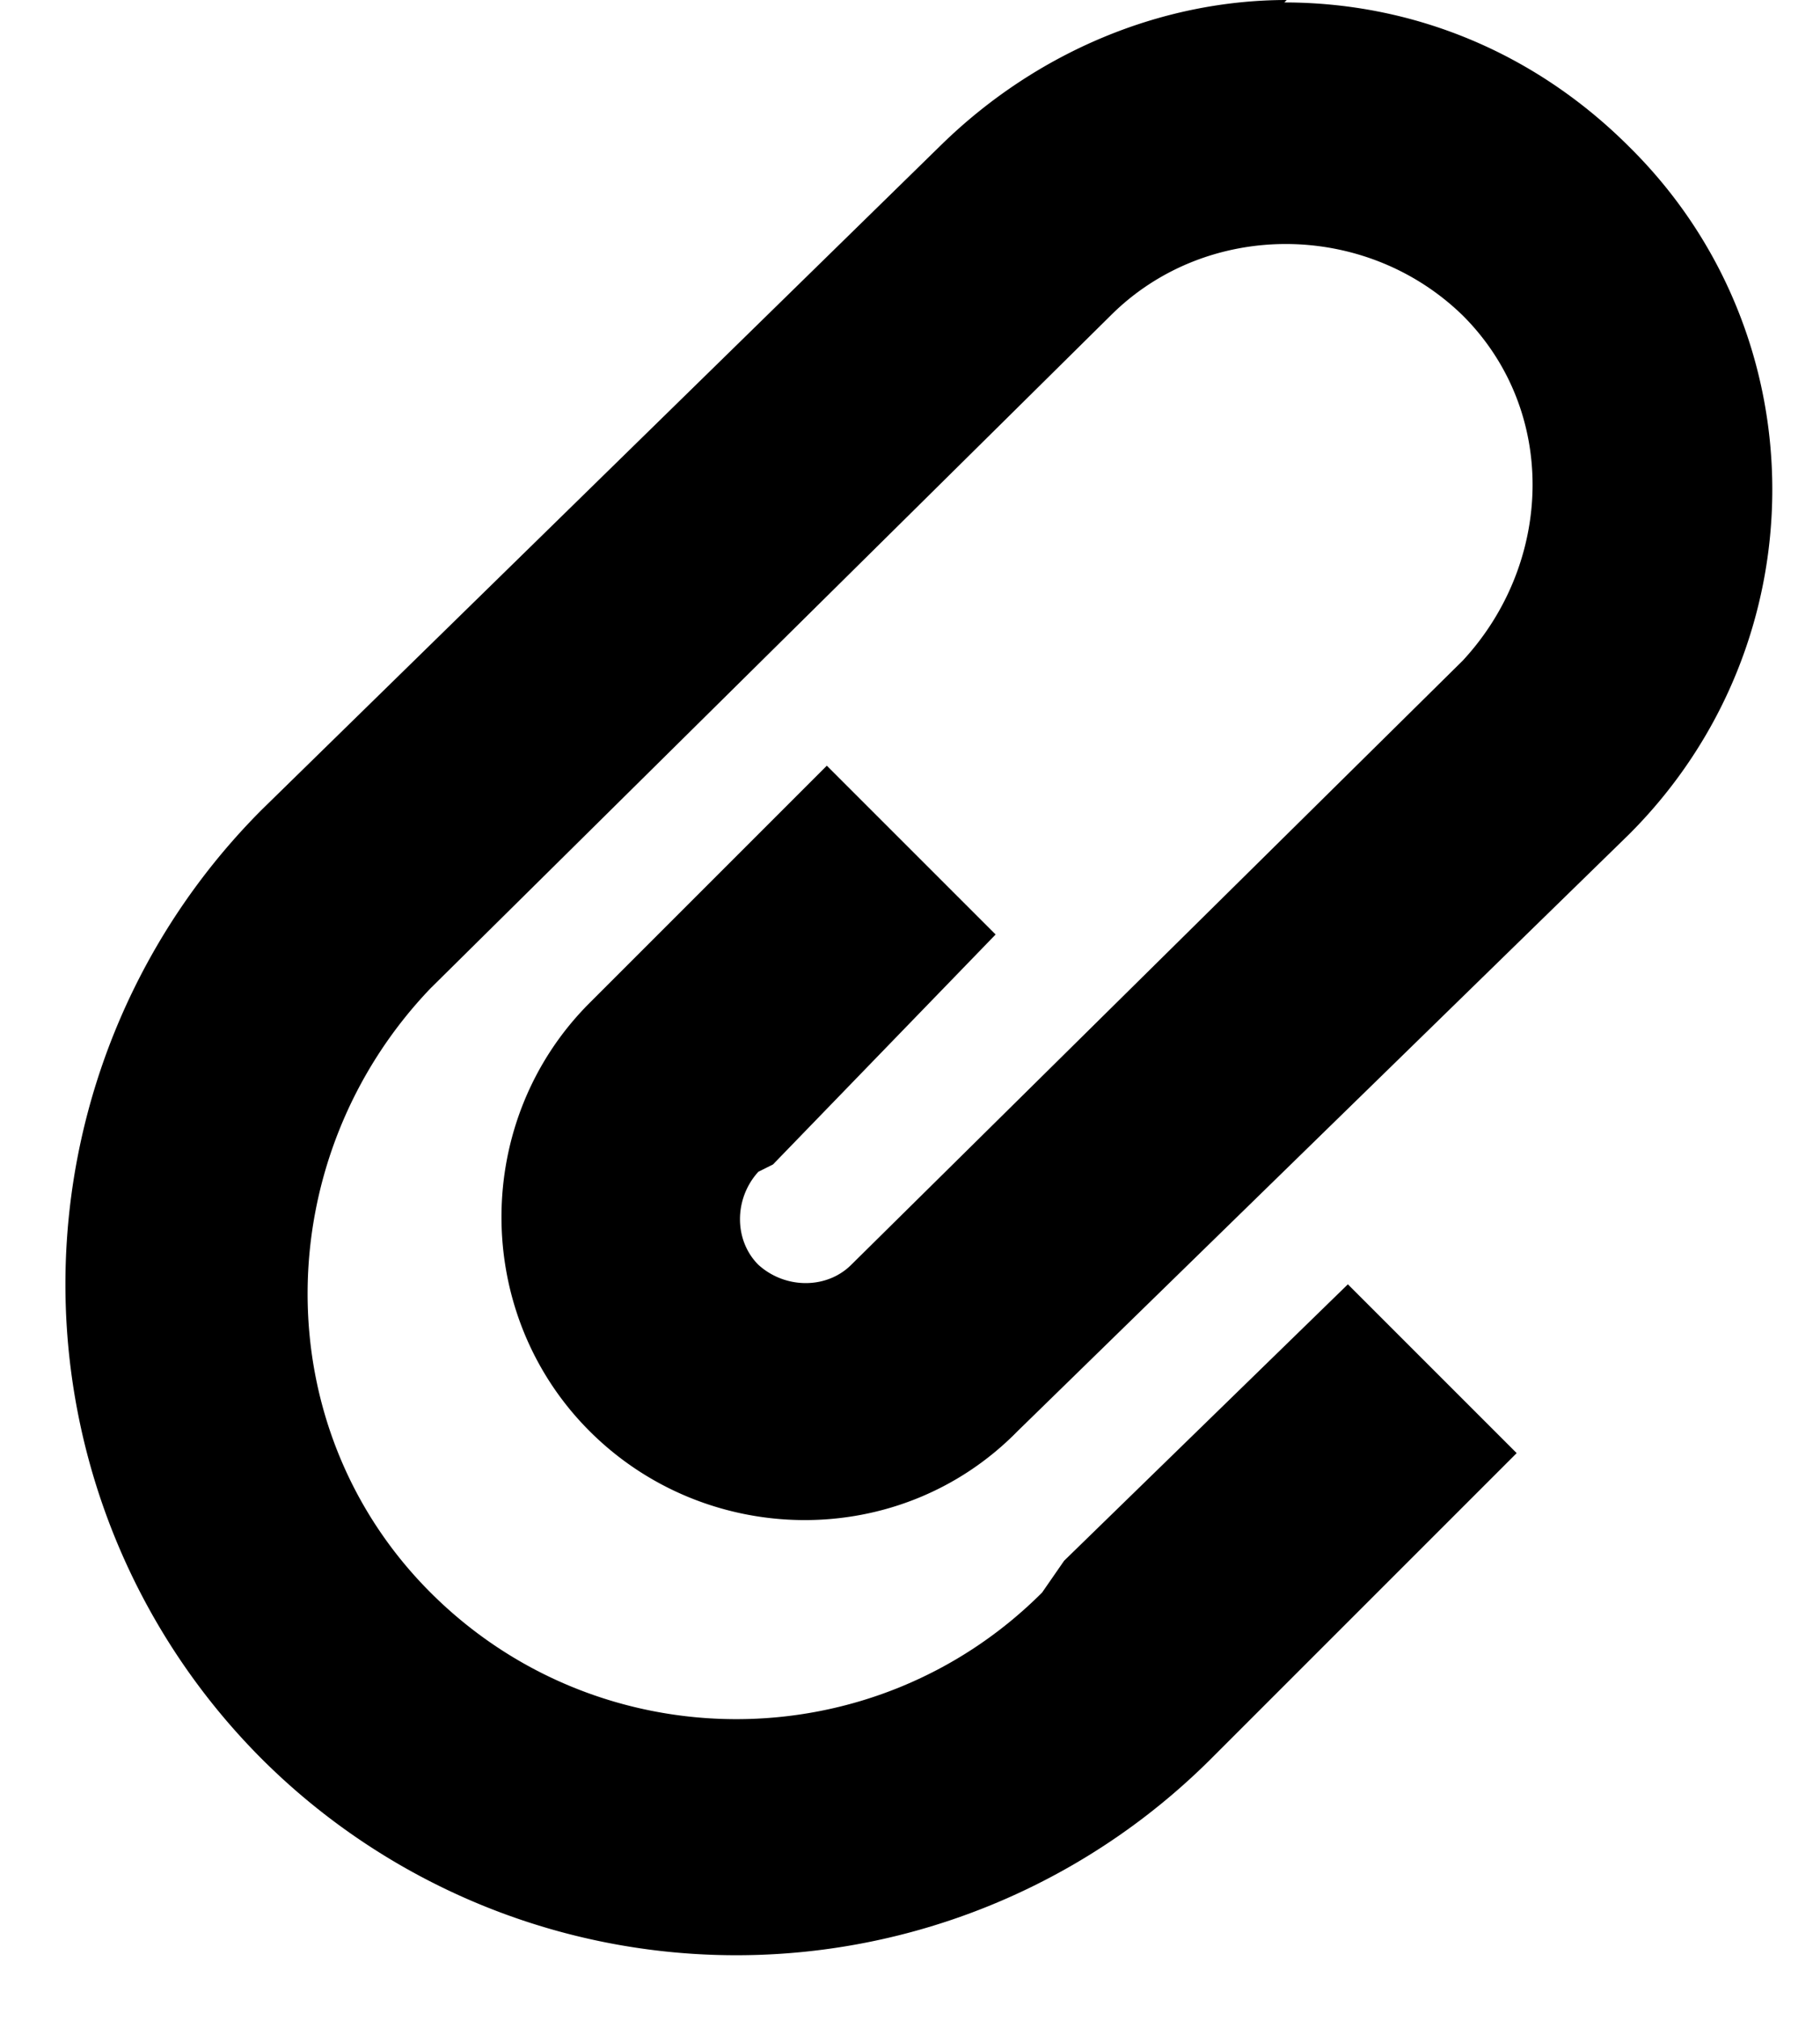 <svg xmlns="http://www.w3.org/2000/svg" viewBox="0 0 7.44 8.26"><path d="M5.26 0c-.51 0-1.02.21-1.41.59L1.07 3.31a2.746 2.746 0 0 0 0 3.88 2.746 2.746 0 0 0 3.88 0L6.2 5.94l-.69-.69-1.16 1.13-.09.13c-.69.69-1.81.69-2.5 0-.68-.68-.66-1.78 0-2.47l2.78-2.75c.39-.39 1.04-.39 1.44 0 .39.39.37 1.01 0 1.41l-2.5 2.47c-.1.1-.27.1-.38 0-.1-.1-.1-.27 0-.38l.06-.03.91-.94-.69-.69-.97.97c-.48.48-.48 1.27 0 1.75s1.27.49 1.75 0l2.5-2.44c.78-.78.78-2.04 0-2.81C6.27.21 5.77.01 5.25.01z"/></svg>